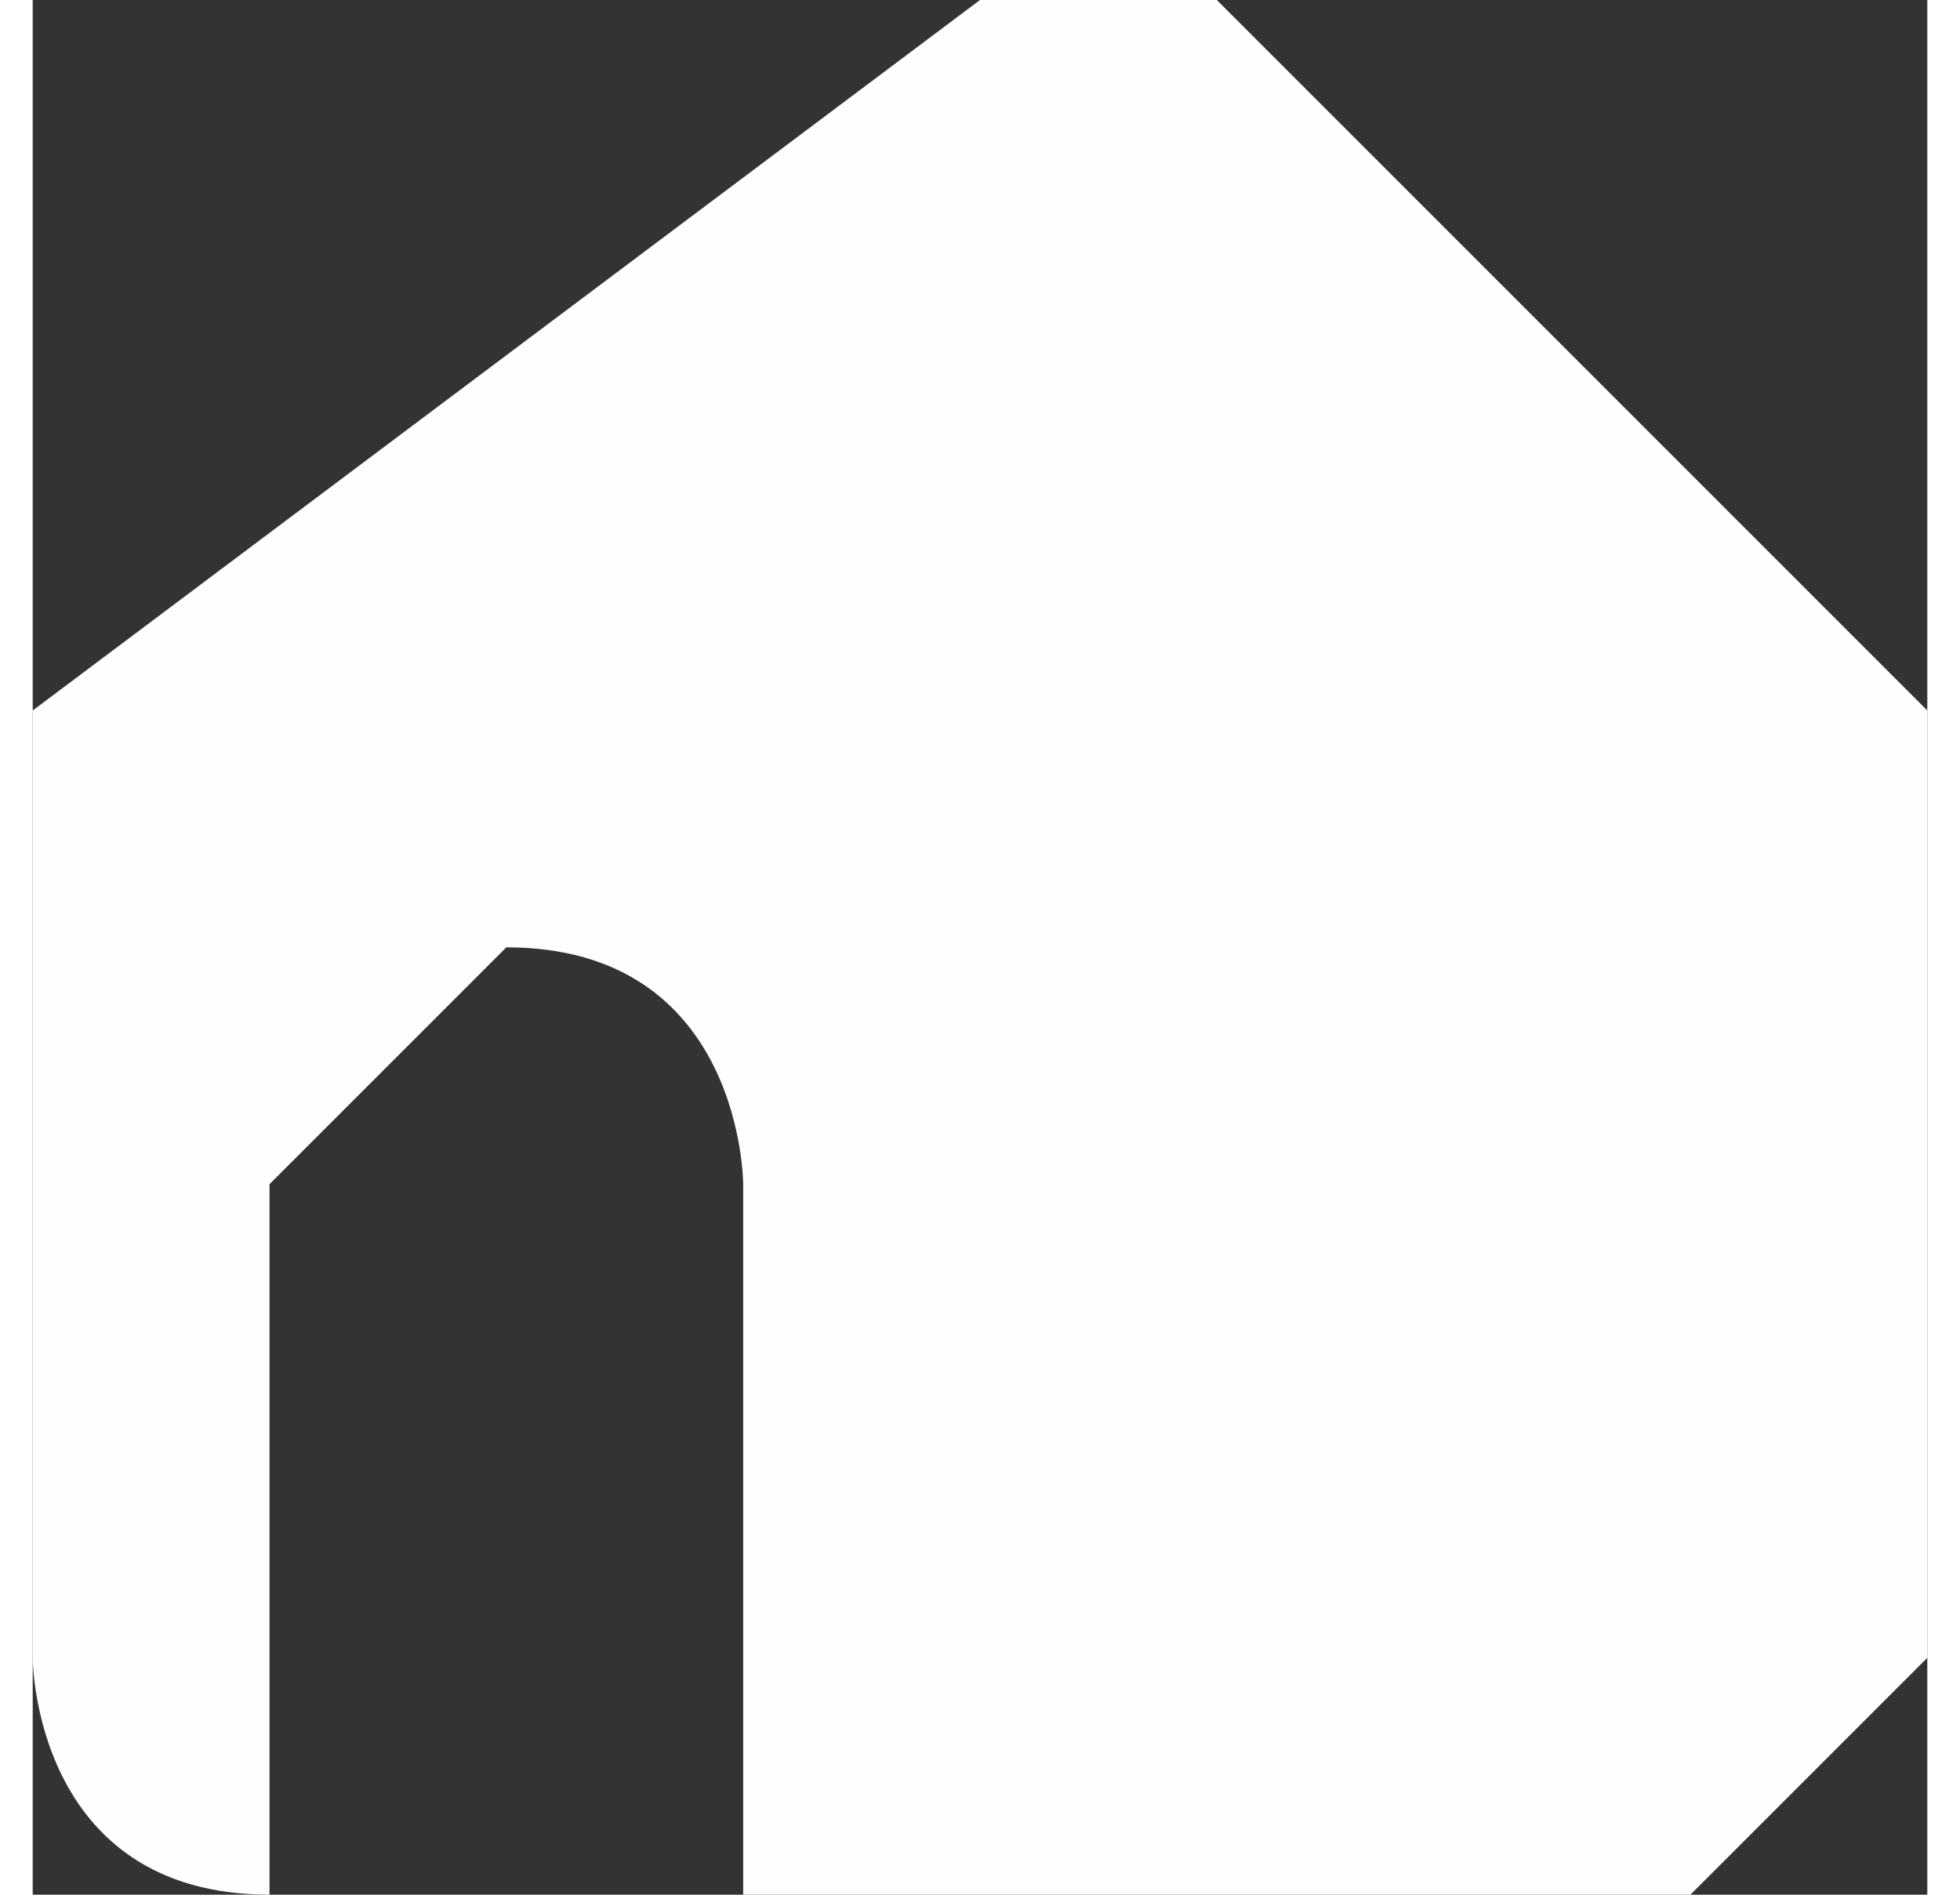 <?xml version="1.0" encoding="UTF-8"?>
<!DOCTYPE svg PUBLIC "-//W3C//DTD SVG 1.1//EN" "http://www.w3.org/Graphics/SVG/1.1/DTD/svg11.dtd">
<!-- Creator: CorelDRAW X7 -->
<svg xmlns="http://www.w3.org/2000/svg" xml:space="preserve" width="4.675mm" height="4.519mm" version="1.1" shape-rendering="geometricPrecision" text-rendering="geometricPrecision" image-rendering="optimizeQuality" fill-rule="evenodd" clip-rule="evenodd"
viewBox="0 0 8 8"
 xmlns:xlink="http://www.w3.org/1999/xlink">
 <rect x="0" y="0" width="8" height="8" fill="#333333" stroke="none"/>
 <g id="圖層_x0020_1">
  <g id="HxH主頁.svg">
   <g id="圖層_2" data-name="åå±¤ 2">
    <g id="圖層_5" data-name="åå±¤ 5">
     <path fill="#FEFEFE" d="M8 3l-3 -3c-1,0 -1,0 -1,0 0,0 0,0 0,0l-4 3c0,0 0,0 0,1l0 3c0,0 0,1 1,1l0 0 0 -3 0 0c0,0 0,0 0,0 0,0 1,-1 1,-1 1,0 1,1 1,1 0,0 0,0 0,0l0 0 0 3 4 0c0,0 0,0 0,0 0,0 1,-1 1,-1l0 -3c0,0 0,0 0,0 0,-1 0,-1 0,-1l0 0z"/>
    </g>
   </g>
  </g>
 </g>
</svg>
